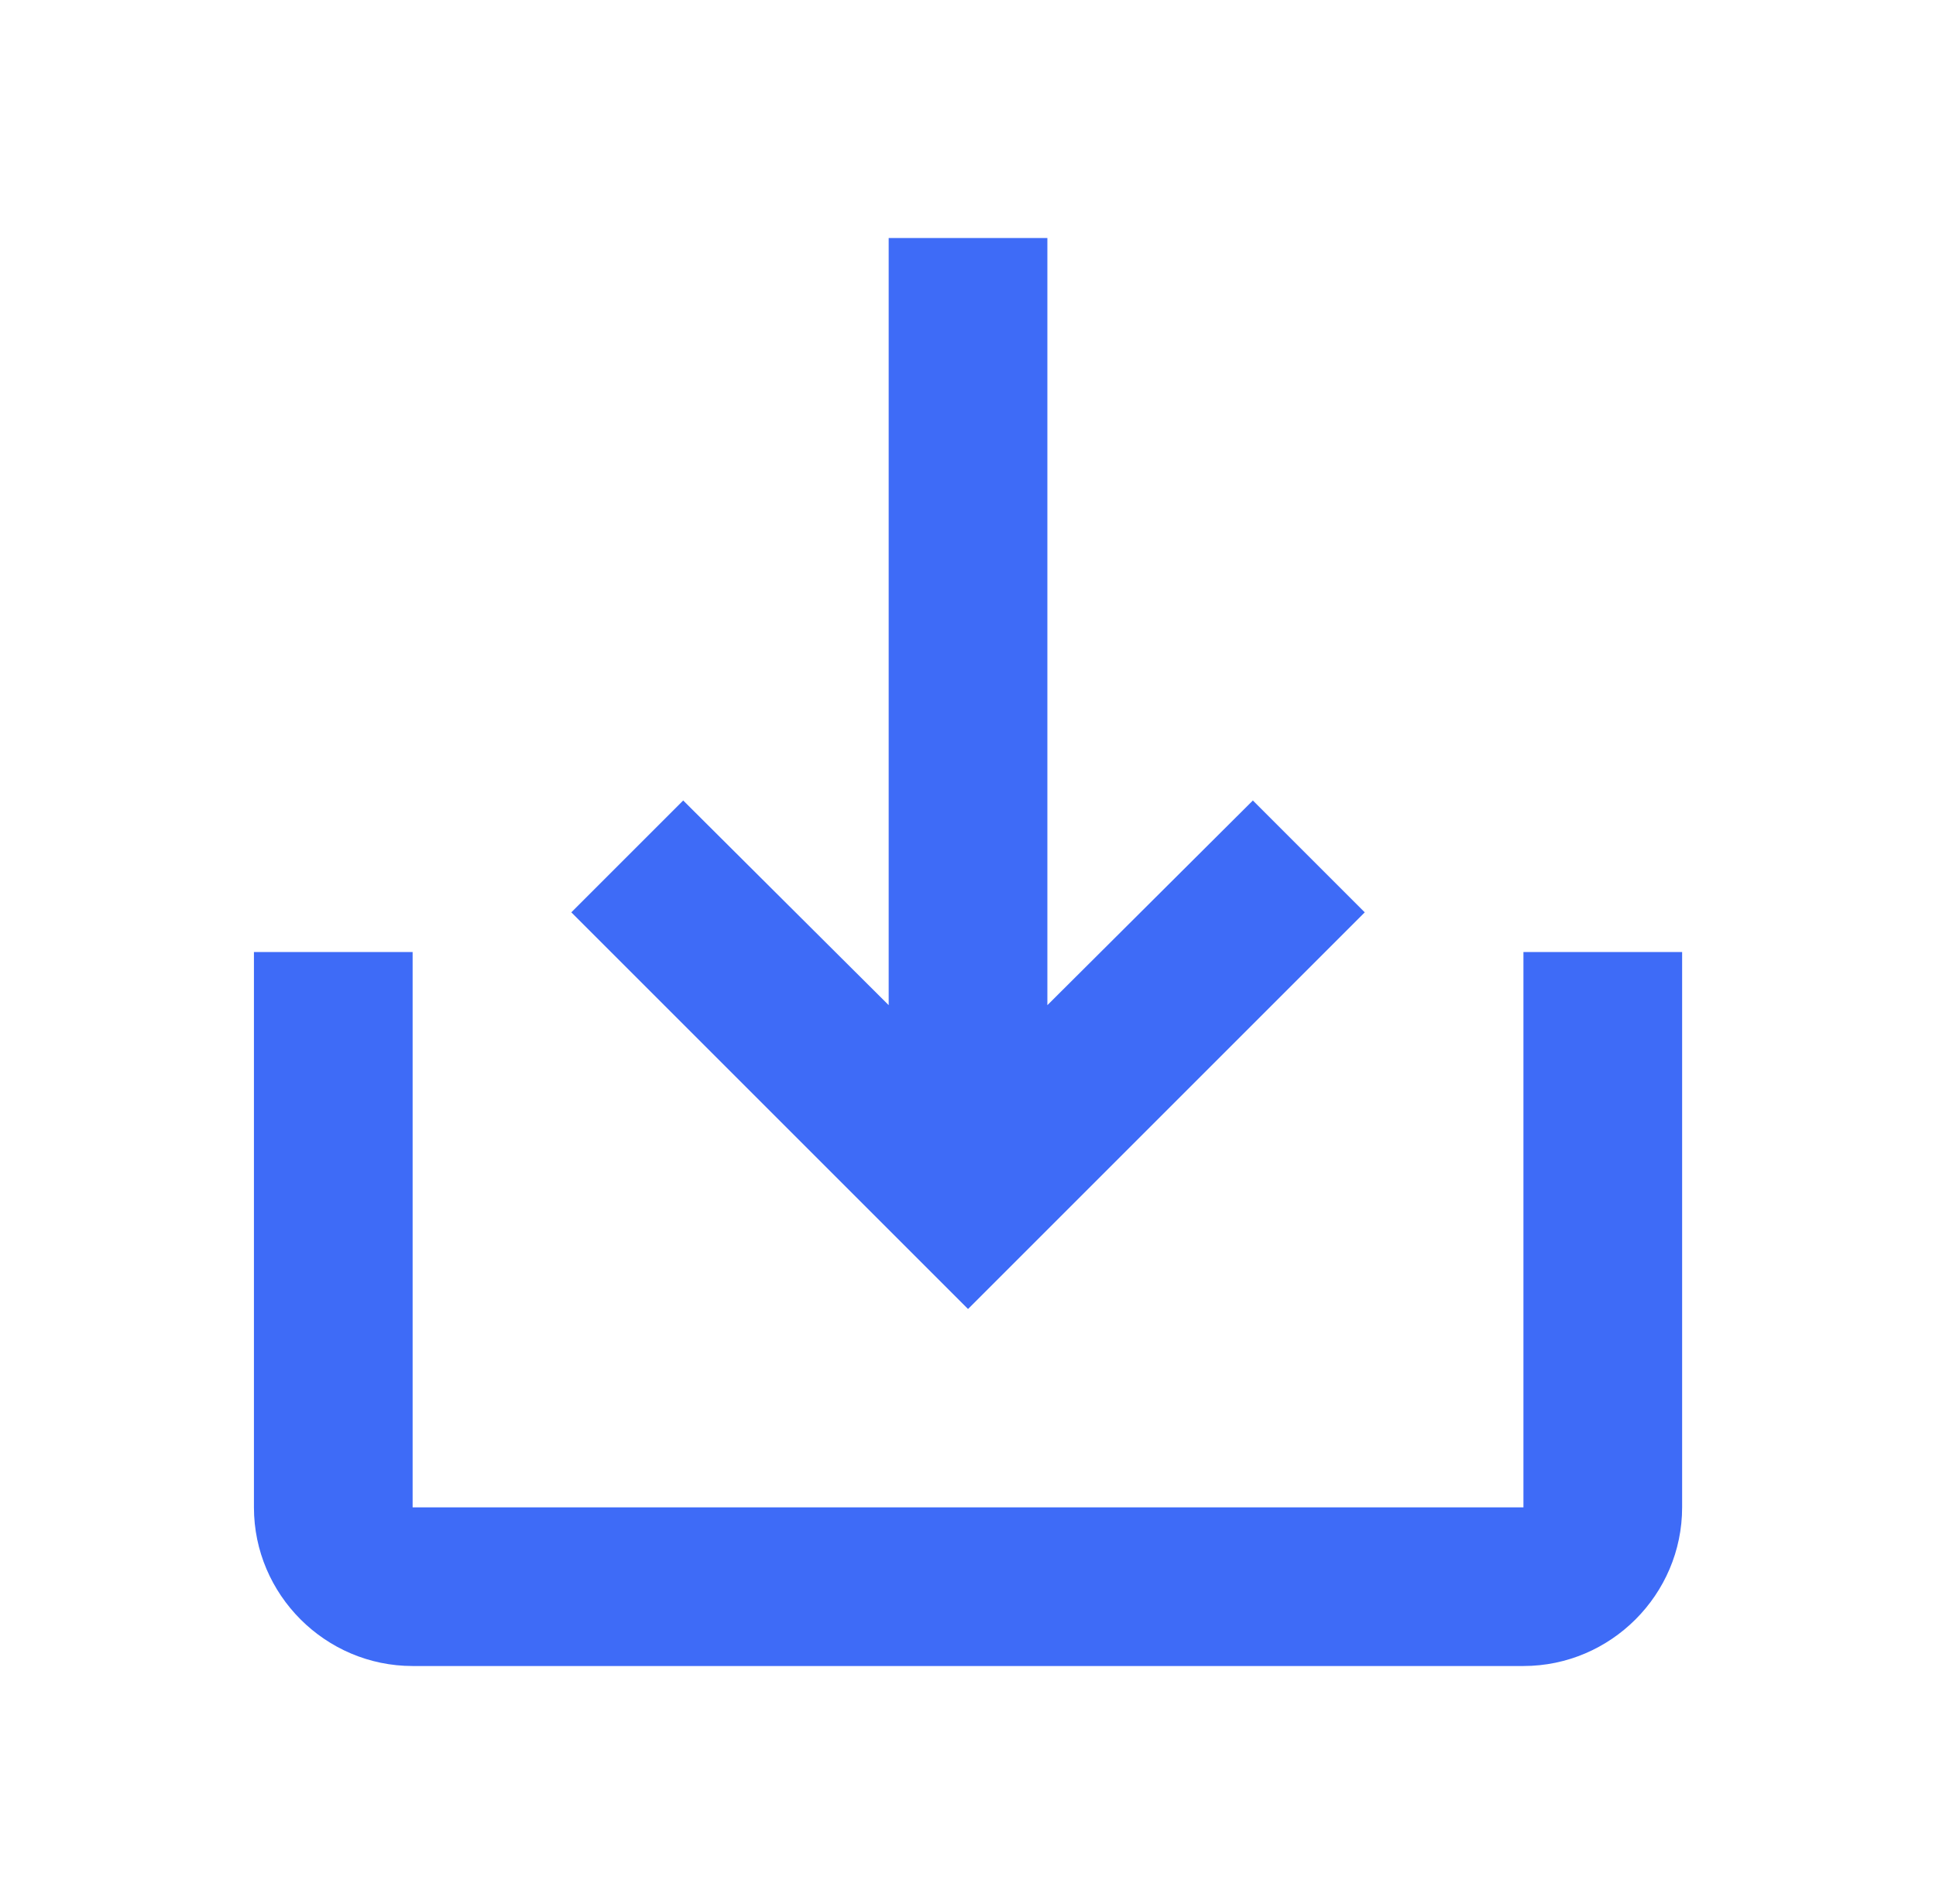 <svg width="61" height="60" viewBox="0 0 61 60" fill="none" xmlns="http://www.w3.org/2000/svg">
<g id="SaveAltFilled">
<path id="Vector" d="M48.001 30V47.5H13.001V30H8.001V47.5C8.001 50.25 10.251 52.5 13.001 52.5H48.001C50.751 52.5 53.001 50.25 53.001 47.5V30H48.001ZM33.001 31.675L39.476 25.225L43.001 28.75L30.501 41.25L18.001 28.75L21.526 25.225L28.001 31.675V7.5H33.001V31.675Z" fill="#3E6BF7"/>
</g>
</svg>
